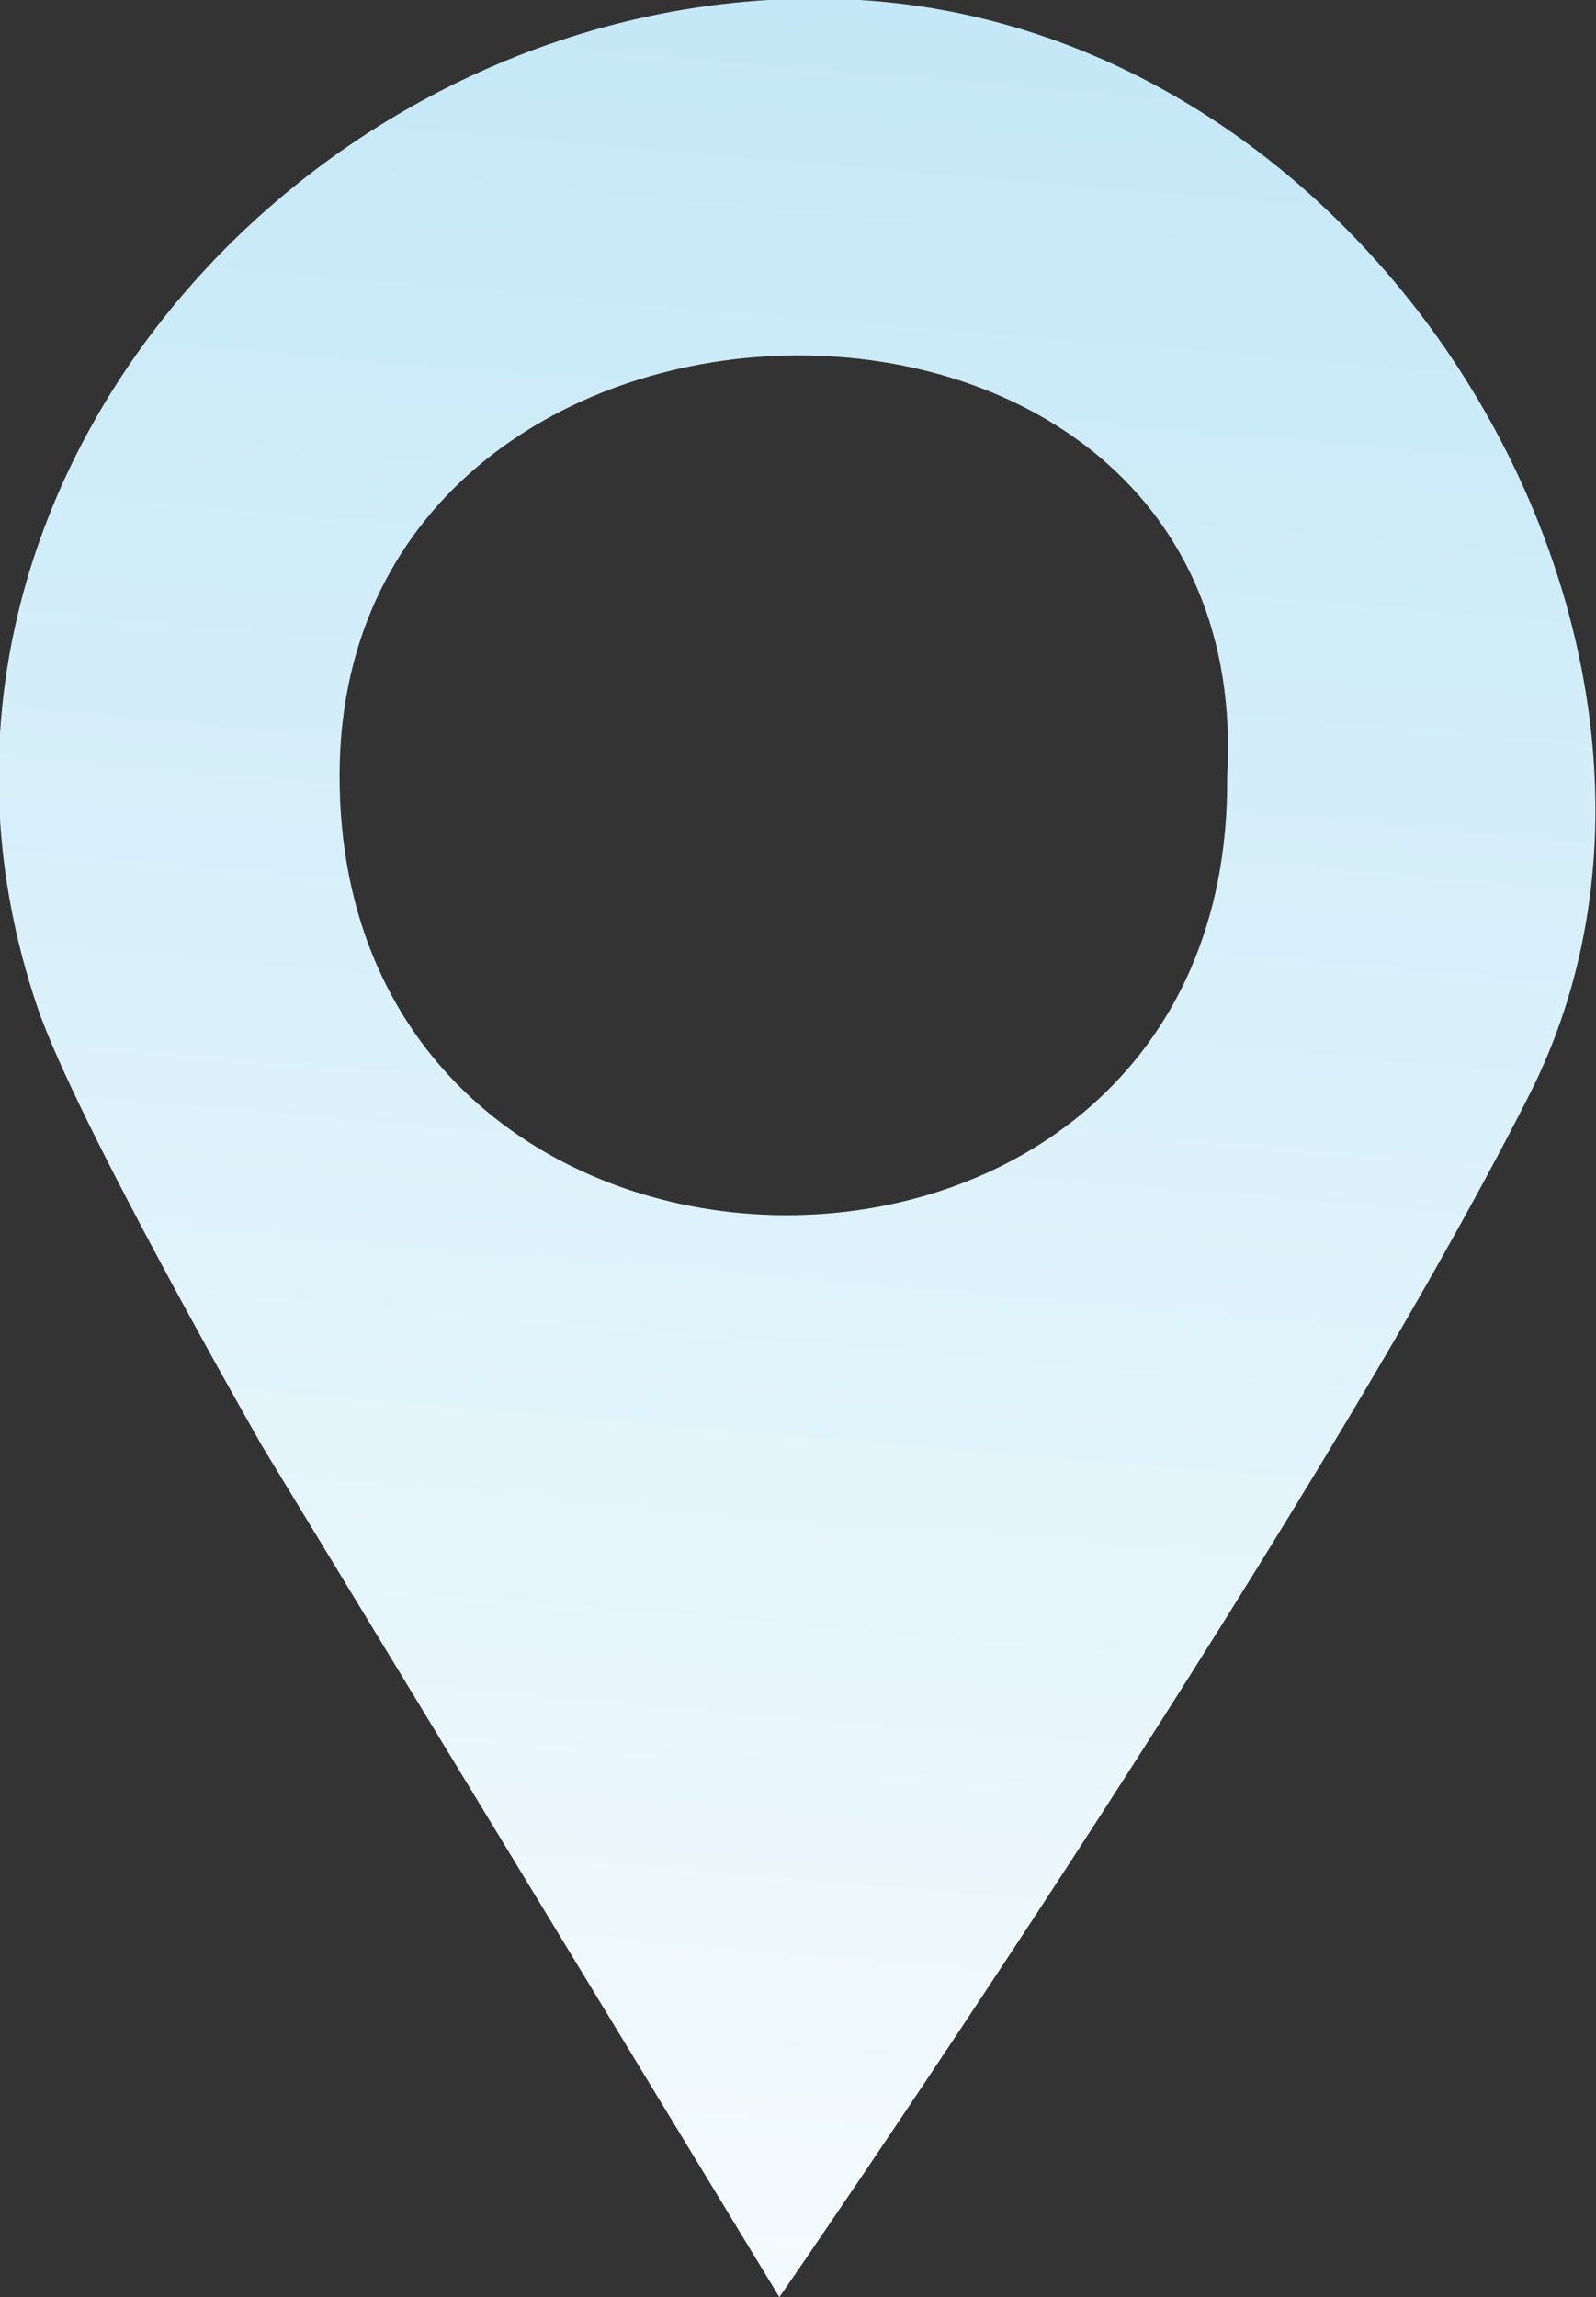 <?xml version="1.0" encoding="utf-8"?>
<!-- Generator: Adobe Illustrator 21.1.0, SVG Export Plug-In . SVG Version: 6.00 Build 0)  -->
<svg version="1.1" id="Ebene_1" xmlns="http://www.w3.org/2000/svg" xmlns:xlink="http://www.w3.org/1999/xlink" x="0px" y="0px"
	 viewBox="0 0 180 259" style="enable-background:new 0 0 180 259;" xml:space="preserve">
<rect x="0" y="0" width="180" height="259" fill="#333333" stroke="none"/>
<style type="text/css">
	.st0{fill:#29ABE2;}
	.st1{fill:#FFFFFF;}
	.st2{fill:url(#SVGID_1_);}
	.st3{fill:url(#SVGID_2_);}
	.st4{fill:url(#SVGID_3_);}
	.st5{fill:url(#SVGID_4_);}
	.st6{fill:url(#SVGID_5_);}
	.st7{fill:#143263;}
	.st8{fill:url(#SVGID_8_);}
	.st9{fill:url(#SVGID_9_);}
	.st10{fill:url(#SVGID_10_);}
	.st11{fill:#195083;}
	.st12{fill:#1F6EA3;}
	.st13{fill:#248DC2;}
	.st14{fill:url(#SVGID_11_);}
	.st15{fill:url(#SVGID_12_);}
	.st16{fill:url(#SVGID_13_);}
	.st17{fill:url(#SVGID_14_);}
	.st18{fill:url(#SVGID_15_);}
	.st19{fill:url(#SVGID_18_);}
	.st20{fill:url(#SVGID_19_);}
	.st21{fill:url(#SVGID_20_);}
	.st22{fill:url(#SVGID_23_);}
	.st23{fill:url(#SVGID_24_);}
	.st24{fill:url(#SVGID_25_);}
	.st25{fill:url(#SVGID_26_);}
	.st26{fill:url(#SVGID_27_);}
	.st27{fill:url(#SVGID_28_);}
</style>
<linearGradient id="SVGID_1_" gradientUnits="userSpaceOnUse" x1="70.985" y1="311.911" x2="238.835" y2="-1664.141">
	<stop  offset="0" style="stop-color:#FFFFFF"/>
	<stop  offset="0.572" style="stop-color:#29ABE2"/>
	<stop  offset="1" style="stop-color:#0071BC"/>
</linearGradient>
<path class="st2" d="M87.9,259l-58.3-95.9c0,0-21.1-36.8-25.4-49.6c-20-59,32.2-115.6,90.7-113.6c60.7,2.1,102.8,73.7,77.6,123.5
	S87.9,259,87.9,259z M138.4,87.6c3.7-63.9-99.8-62.7-100.1-0.4C38,153.3,139,153.8,138.4,87.6C139.9,62,138.7,116,138.4,87.6z"/>
</svg>

